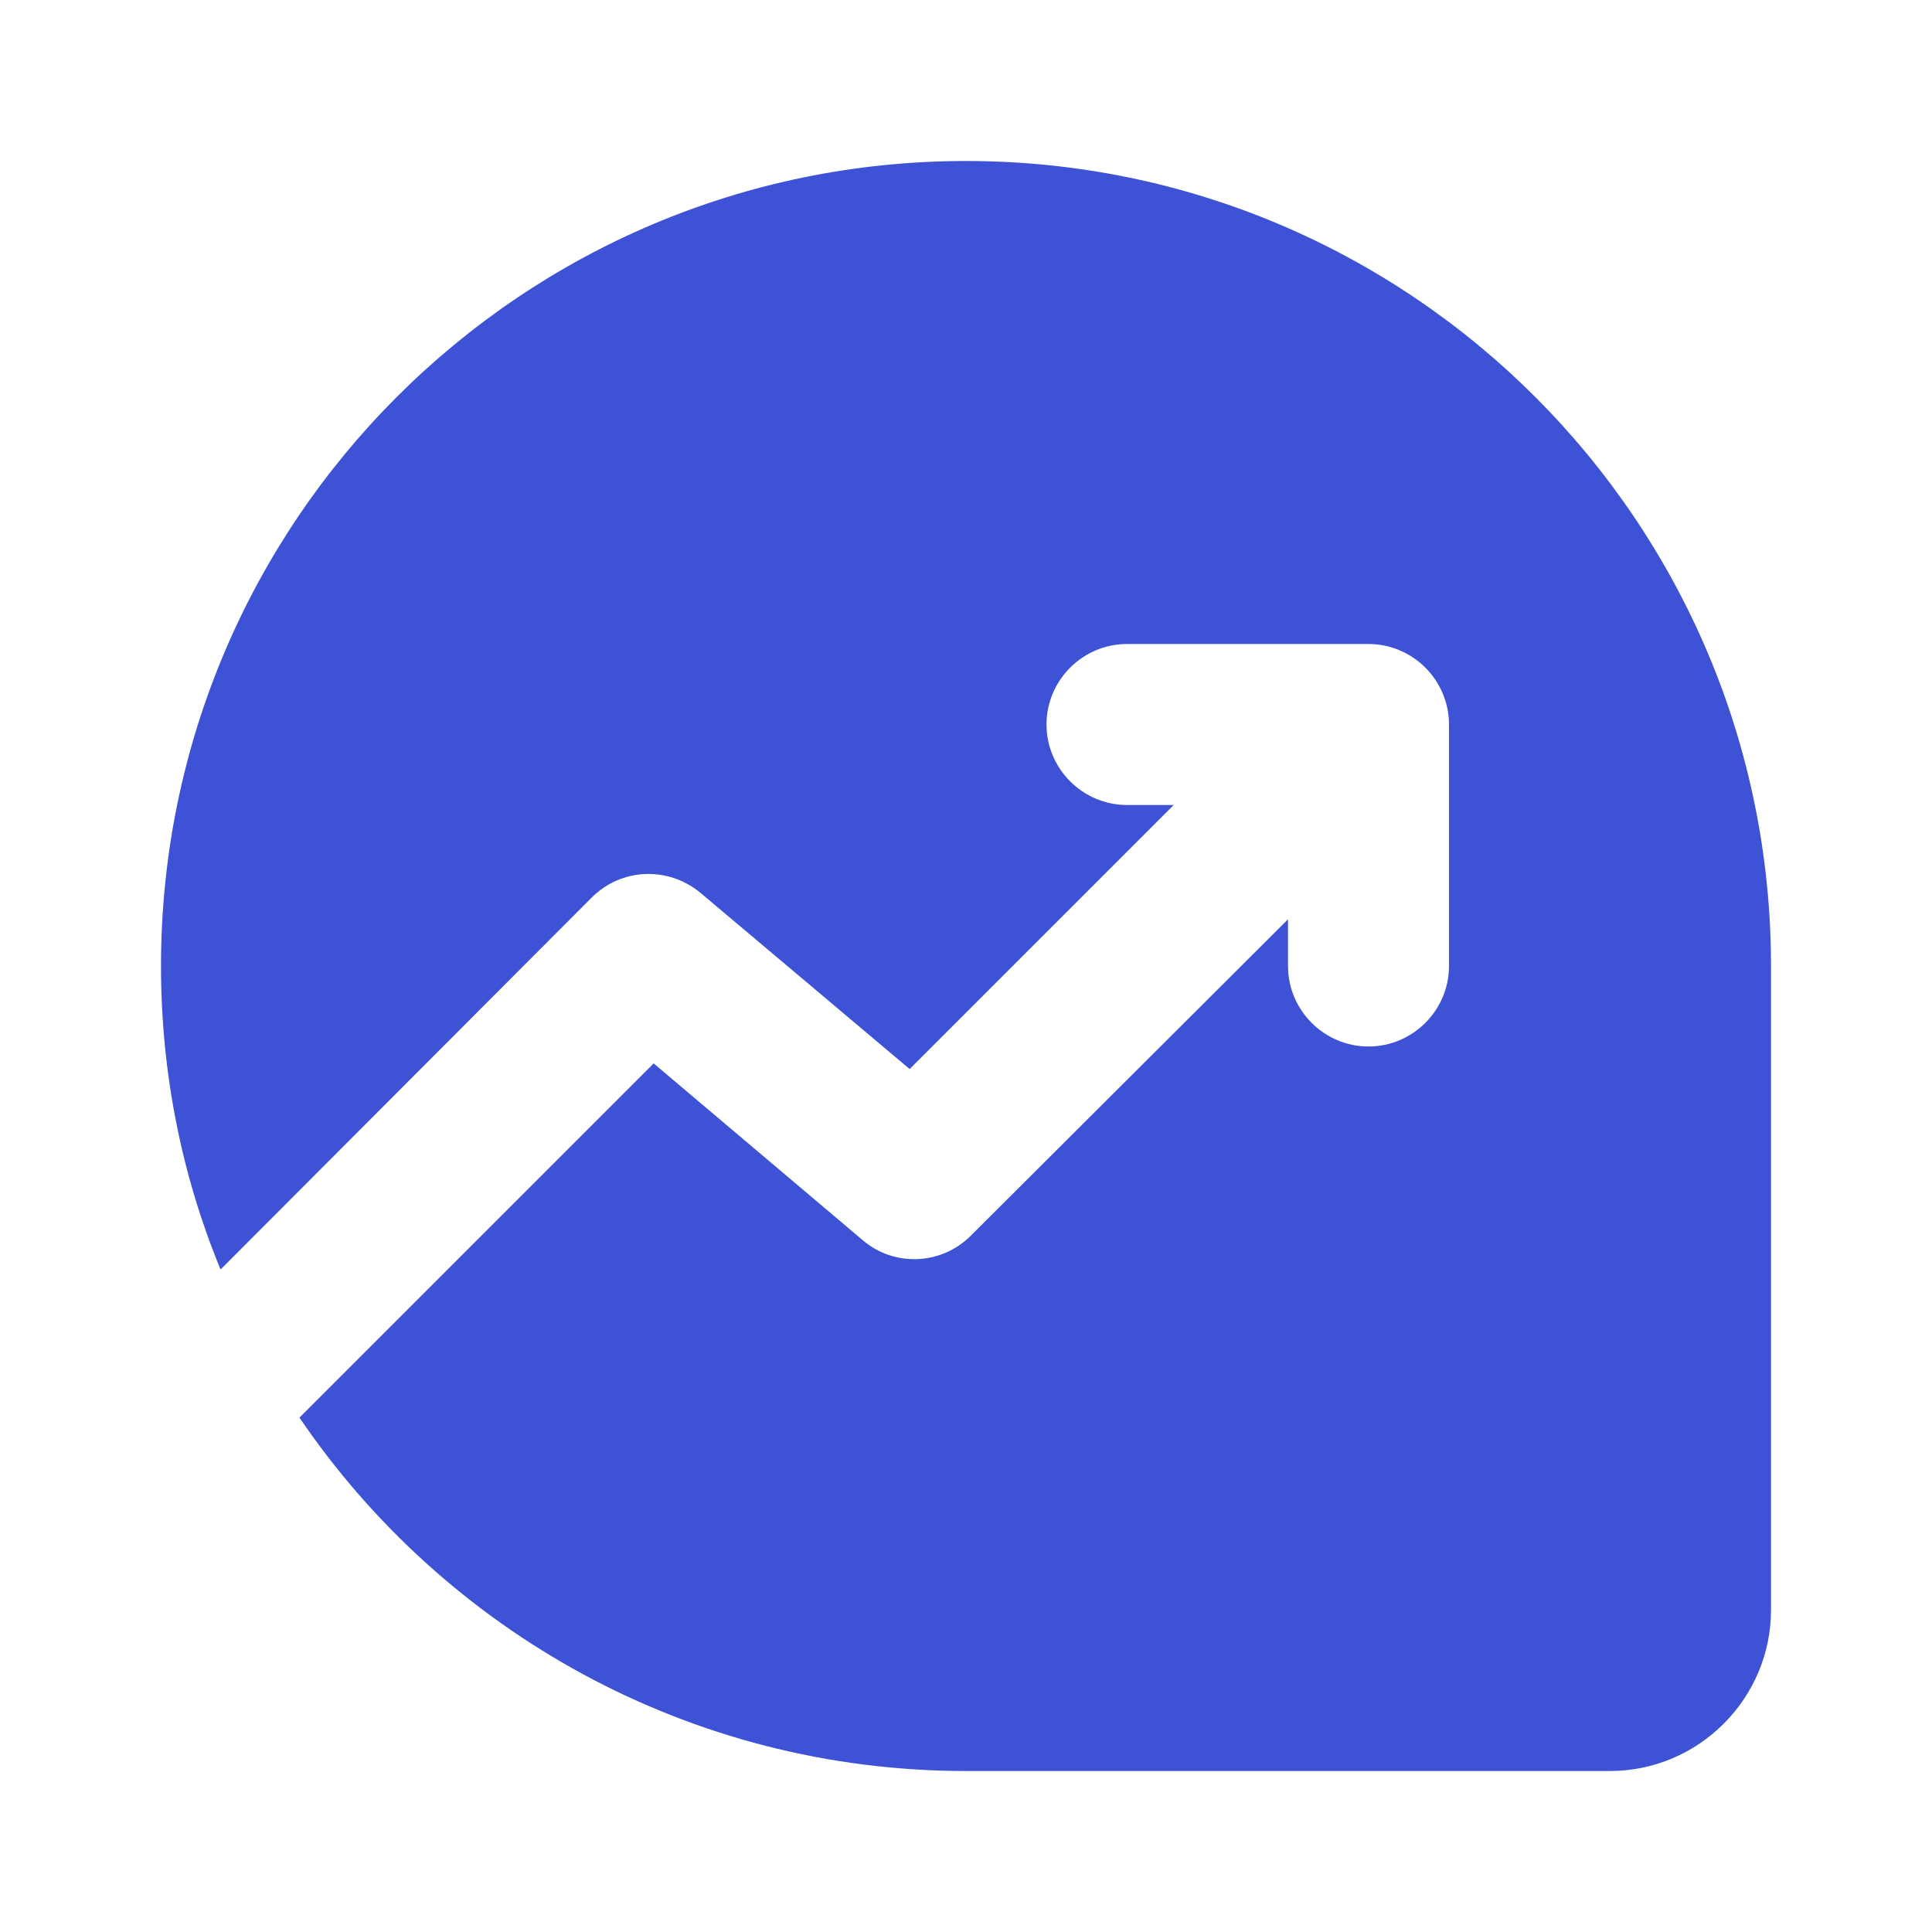 <svg width="24" height="24" viewBox="0 0 24 24" fill="none" xmlns="http://www.w3.org/2000/svg">
<path d="M22 12C22 6.48 17.52 2 12 2C6.48 2 2 6.48 2 12C2 13.33 2.26 14.61 2.74 15.77L7.35 11.15C7.72 10.78 8.3 10.76 8.7 11.09L11.3 13.28L14.58 10H14C13.45 10 13 9.55 13 9C13 8.45 13.45 8 14 8H17C17.55 8 18 8.45 18 9V12C18 12.55 17.55 13 17 13C16.45 13 16 12.55 16 12V11.42L12.06 15.35C11.69 15.72 11.1 15.74 10.71 15.4L8.12 13.21L3.72 17.61C5.52 20.26 8.56 22 12 22H20C21.1 22 22 21.1 22 20V12Z" fill="#3D52D5"/>
</svg>
